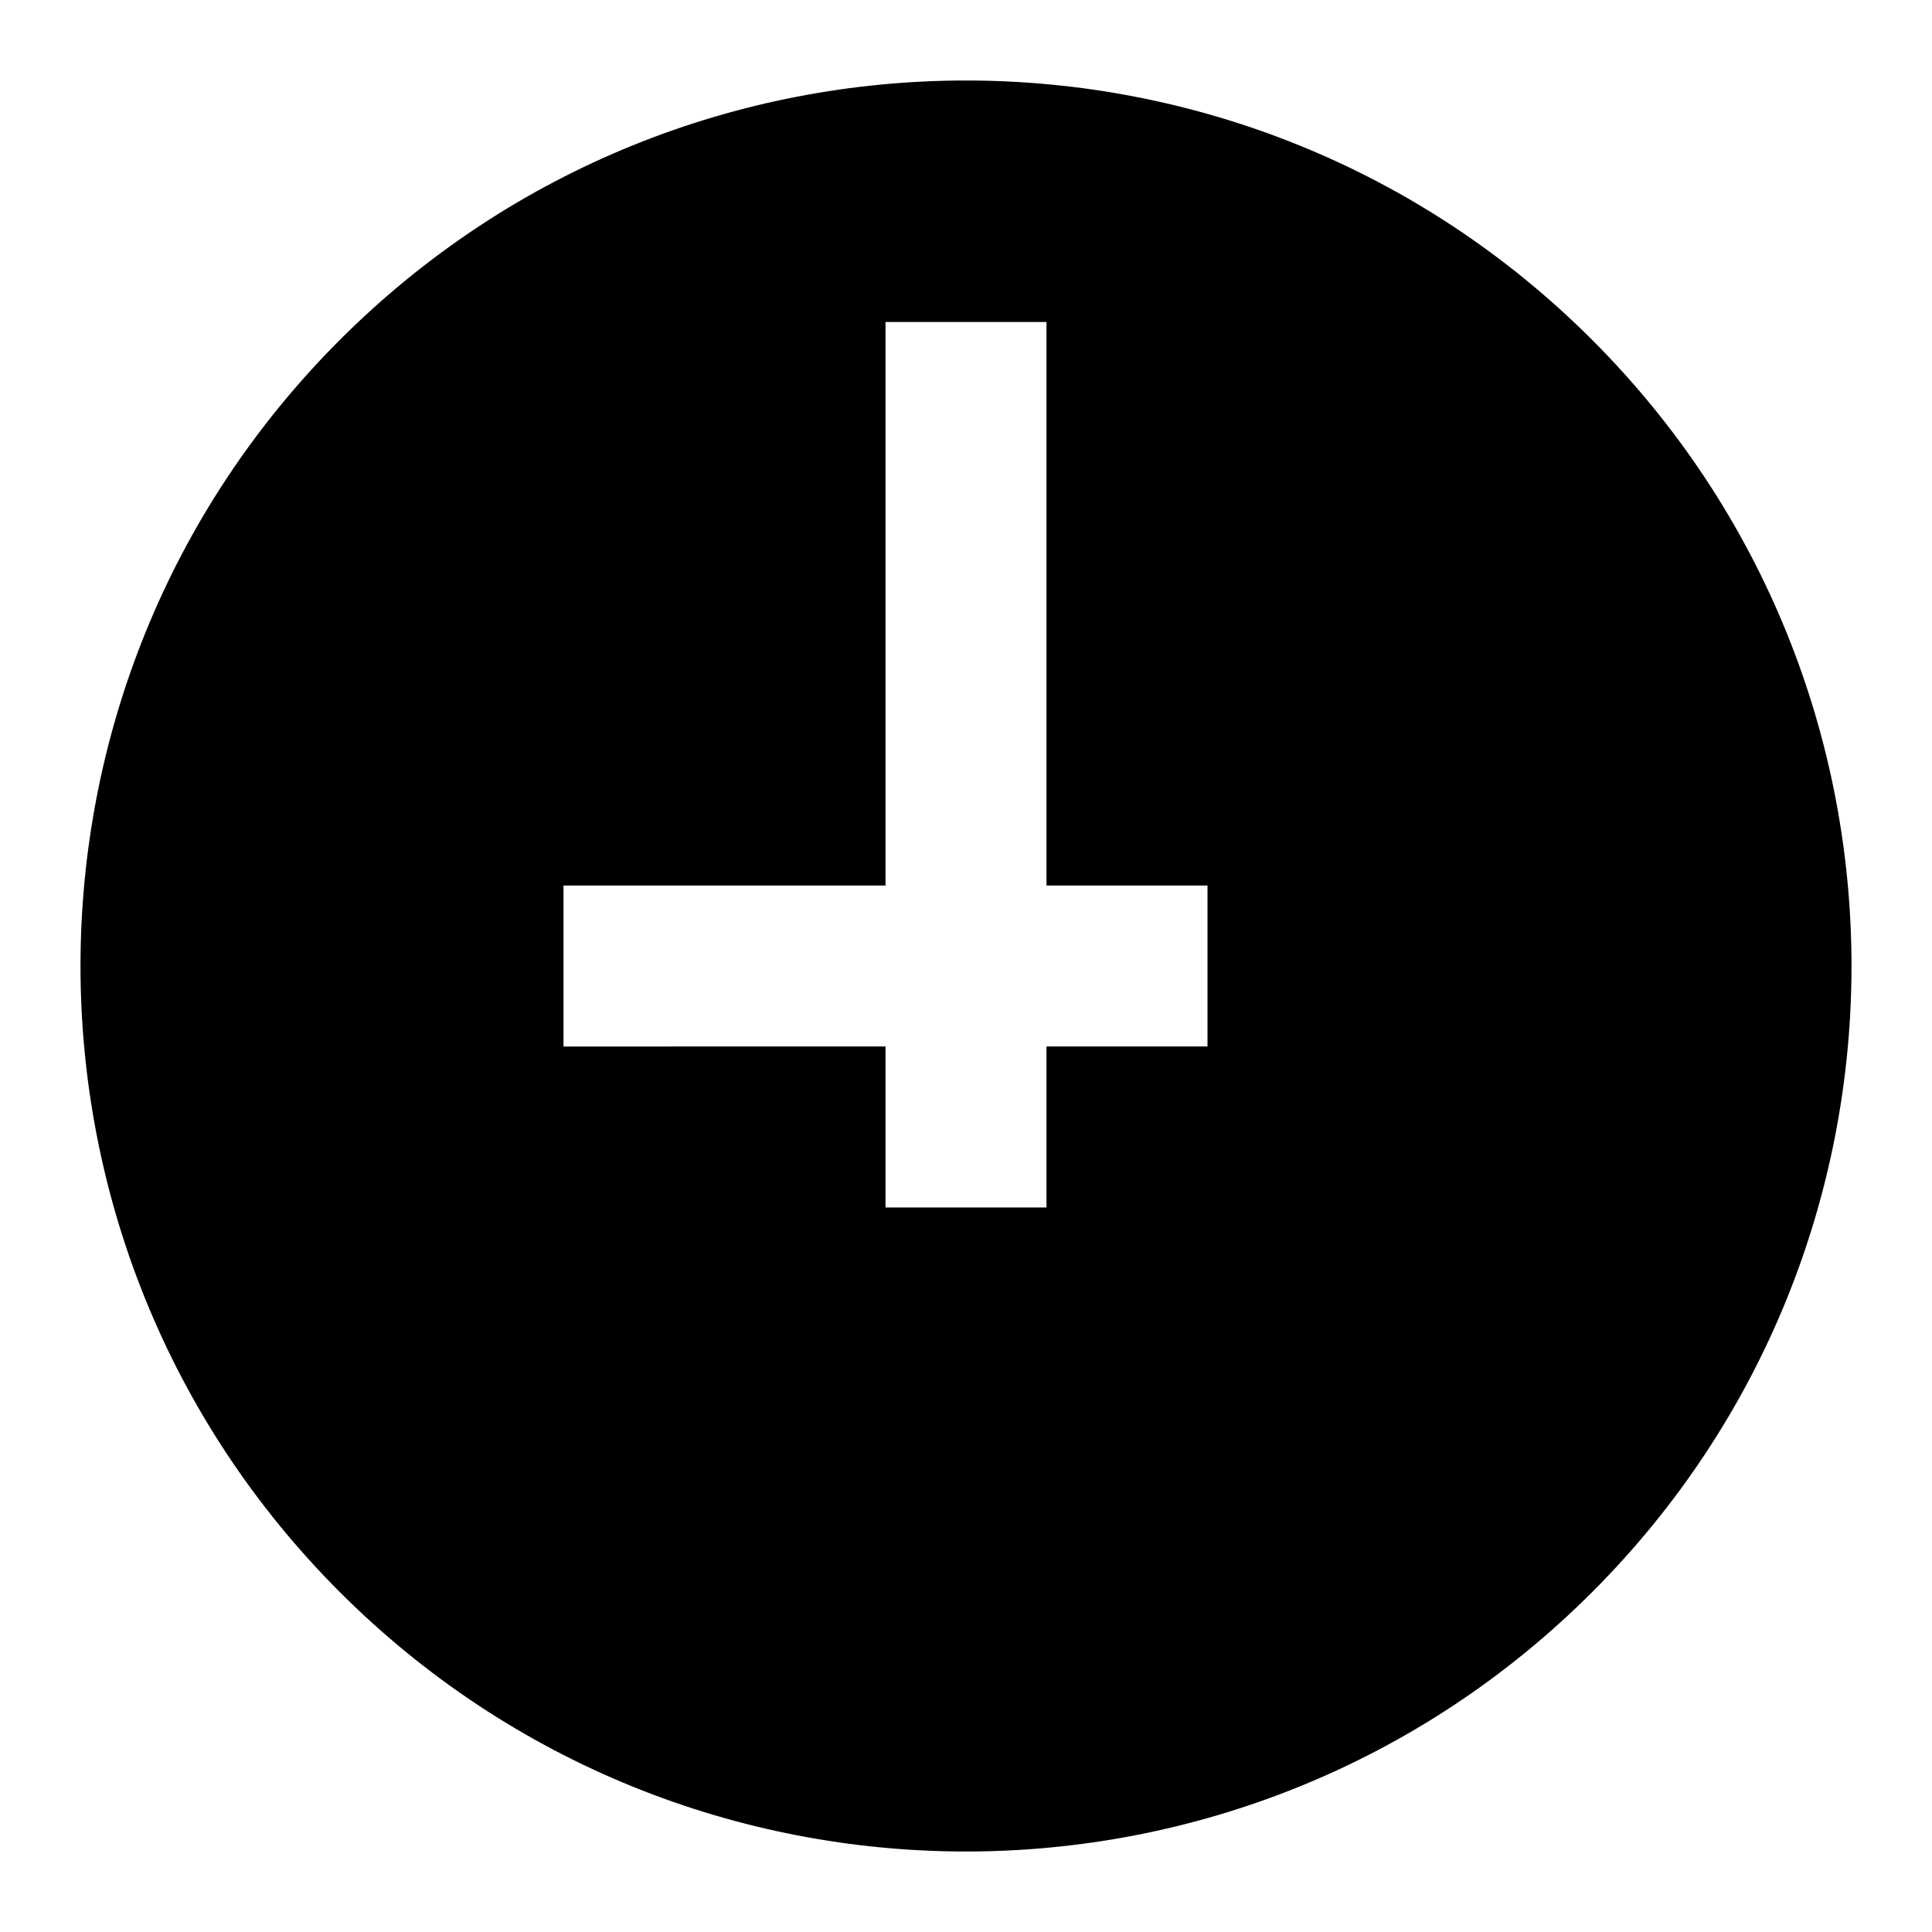 <svg xmlns="http://www.w3.org/2000/svg" viewBox="0 0 24 24"><path d="M4.222 4.222c-4.296 4.296-4.296 11.26 0 15.556s11.26 4.296 15.556 0 4.296-11.26 0-15.556-11.26-4.296-15.556 0zM15 11v2h-2v2h-2v-2H7v-2h4V4h2v7h2z"/></svg>